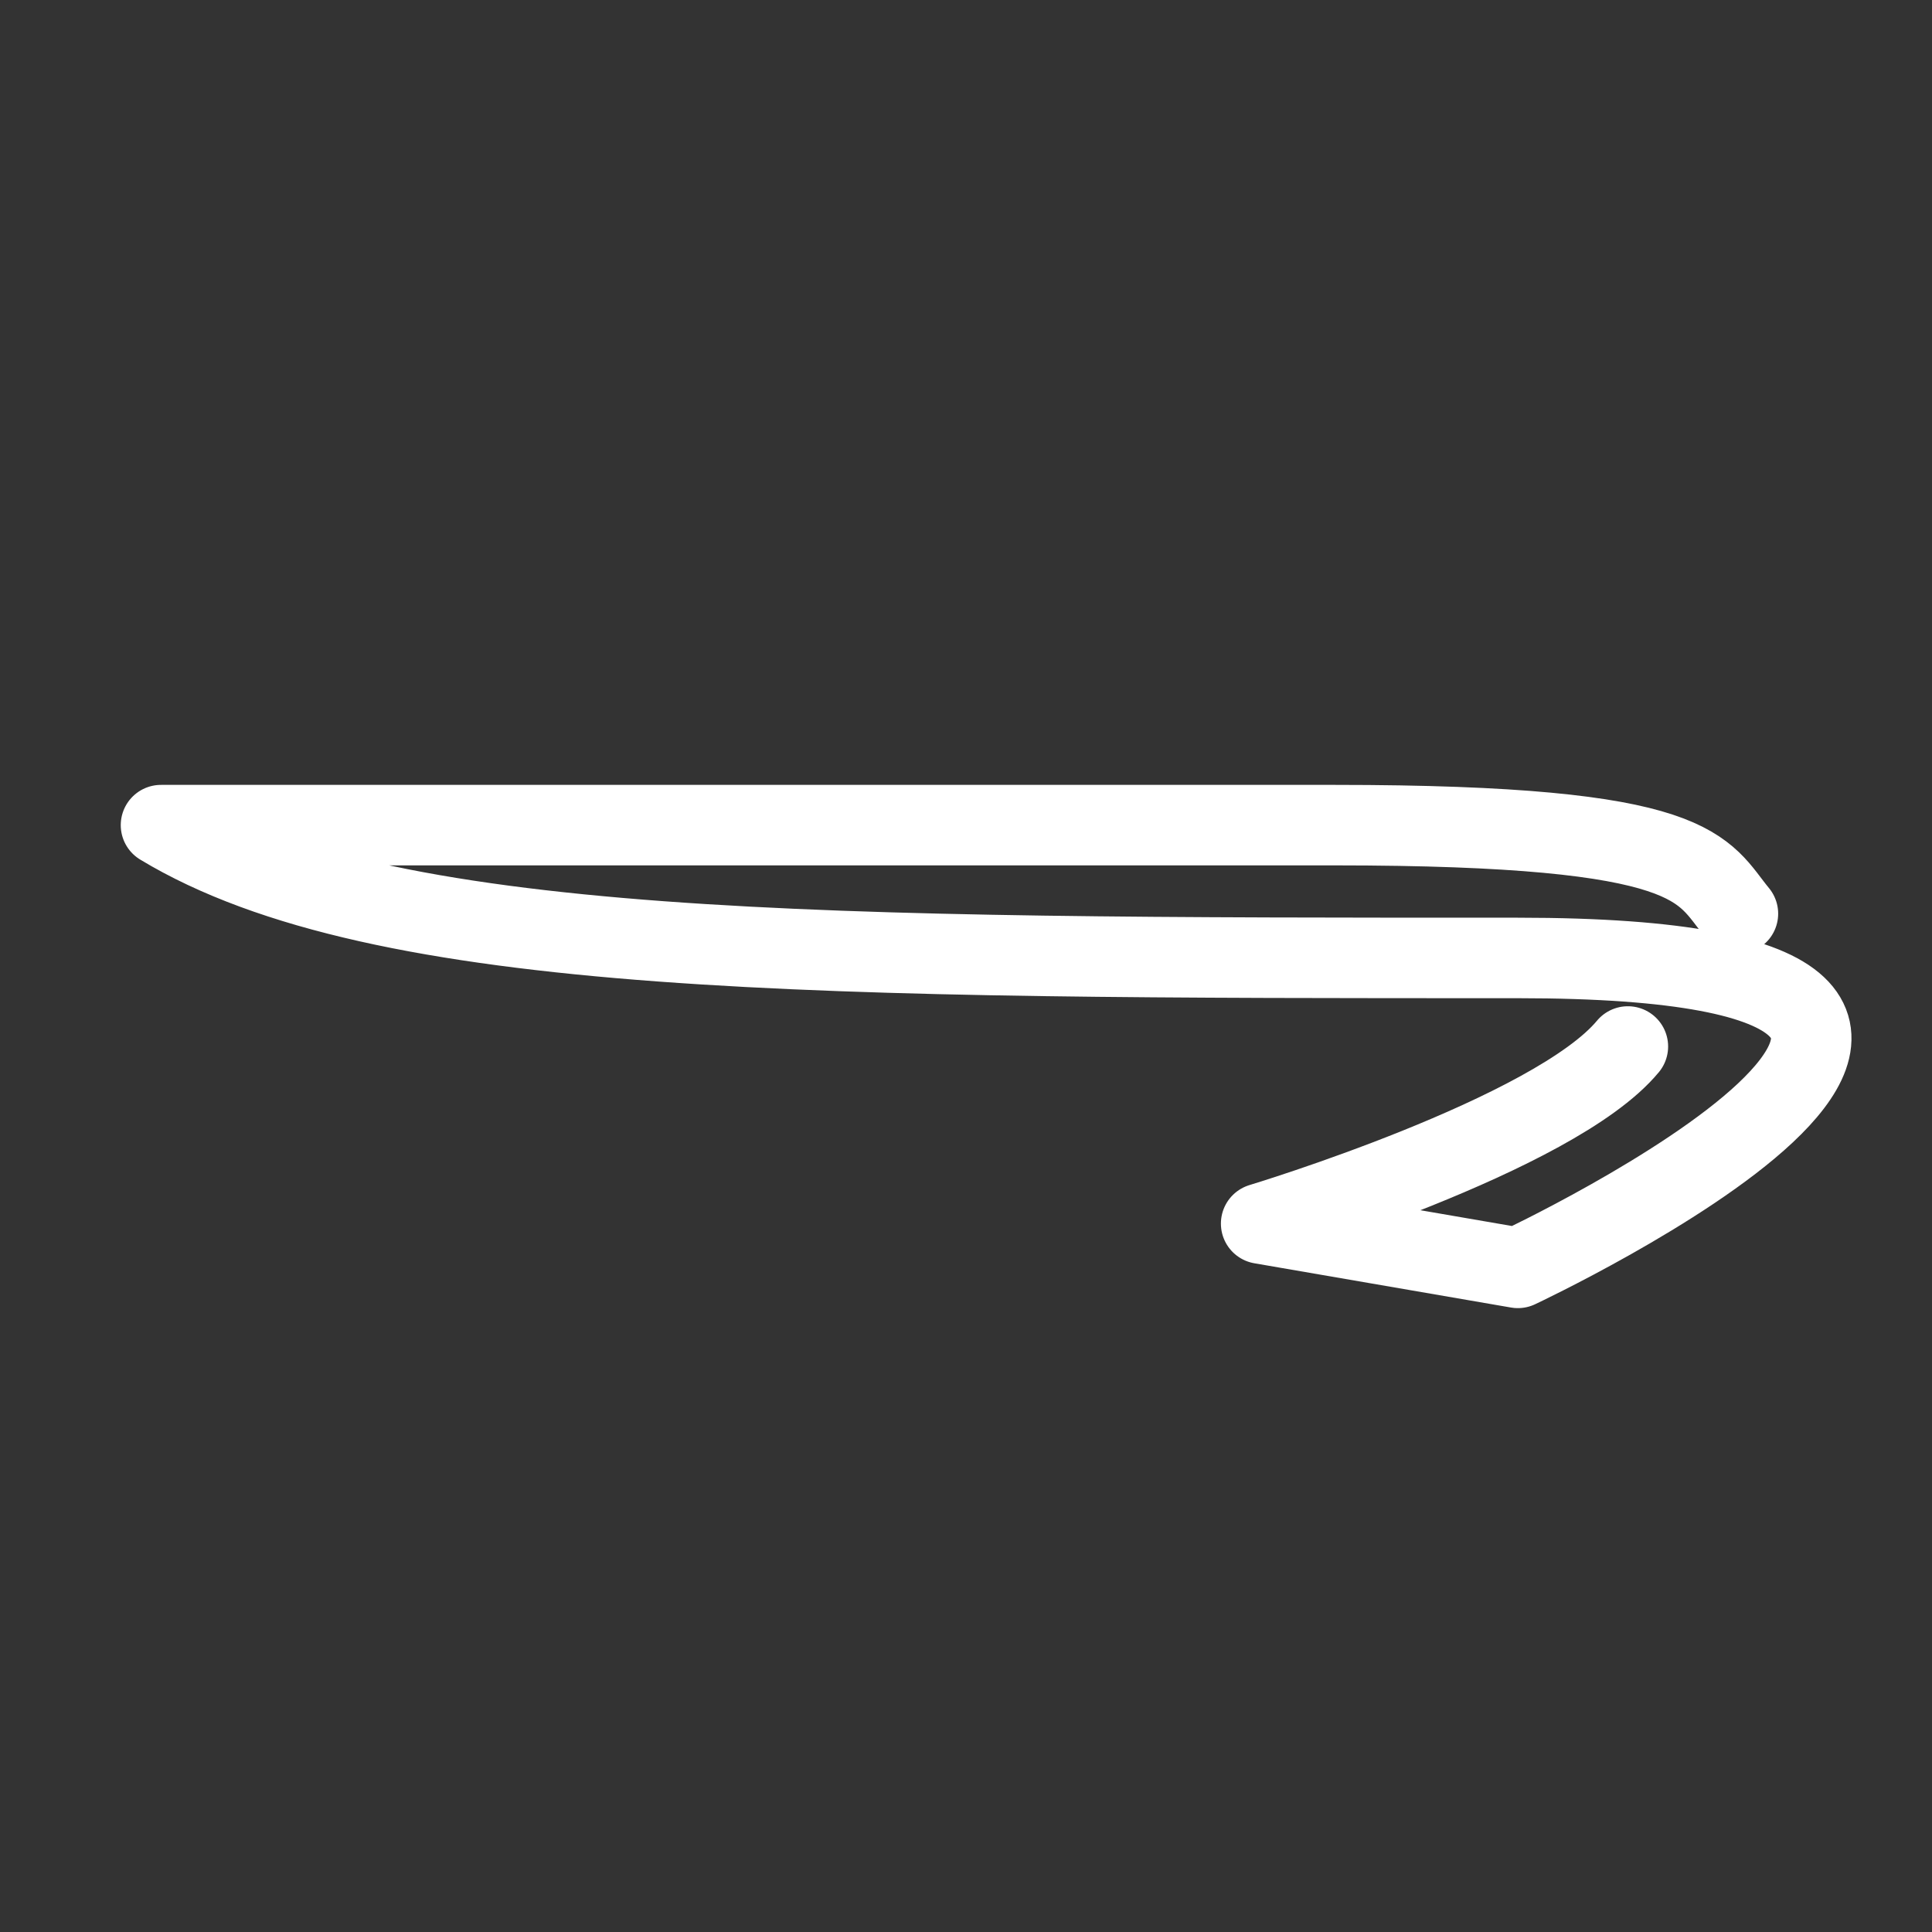 <?xml version="1.0" encoding="UTF-8"?><svg id="b" xmlns="http://www.w3.org/2000/svg" viewBox="0 0 48 48"><rect x="0" y="0" width="48" height="48" fill="#333333" stroke="none"/><defs><style>.c{stroke-width:2px;fill:none;stroke:#fff;stroke-linecap:round;stroke-linejoin:round;}</style></defs><path class="c" d="m43.178,22.7c-.911-1.1-.911-2.2-10.022-2.2H4c5.467,3.3,16.4,3.3,33.711,3.3,16.4,0,0,7.7,0,7.7l-6.378-1.1s7.289-2.2,9.111-4.4"/></svg>